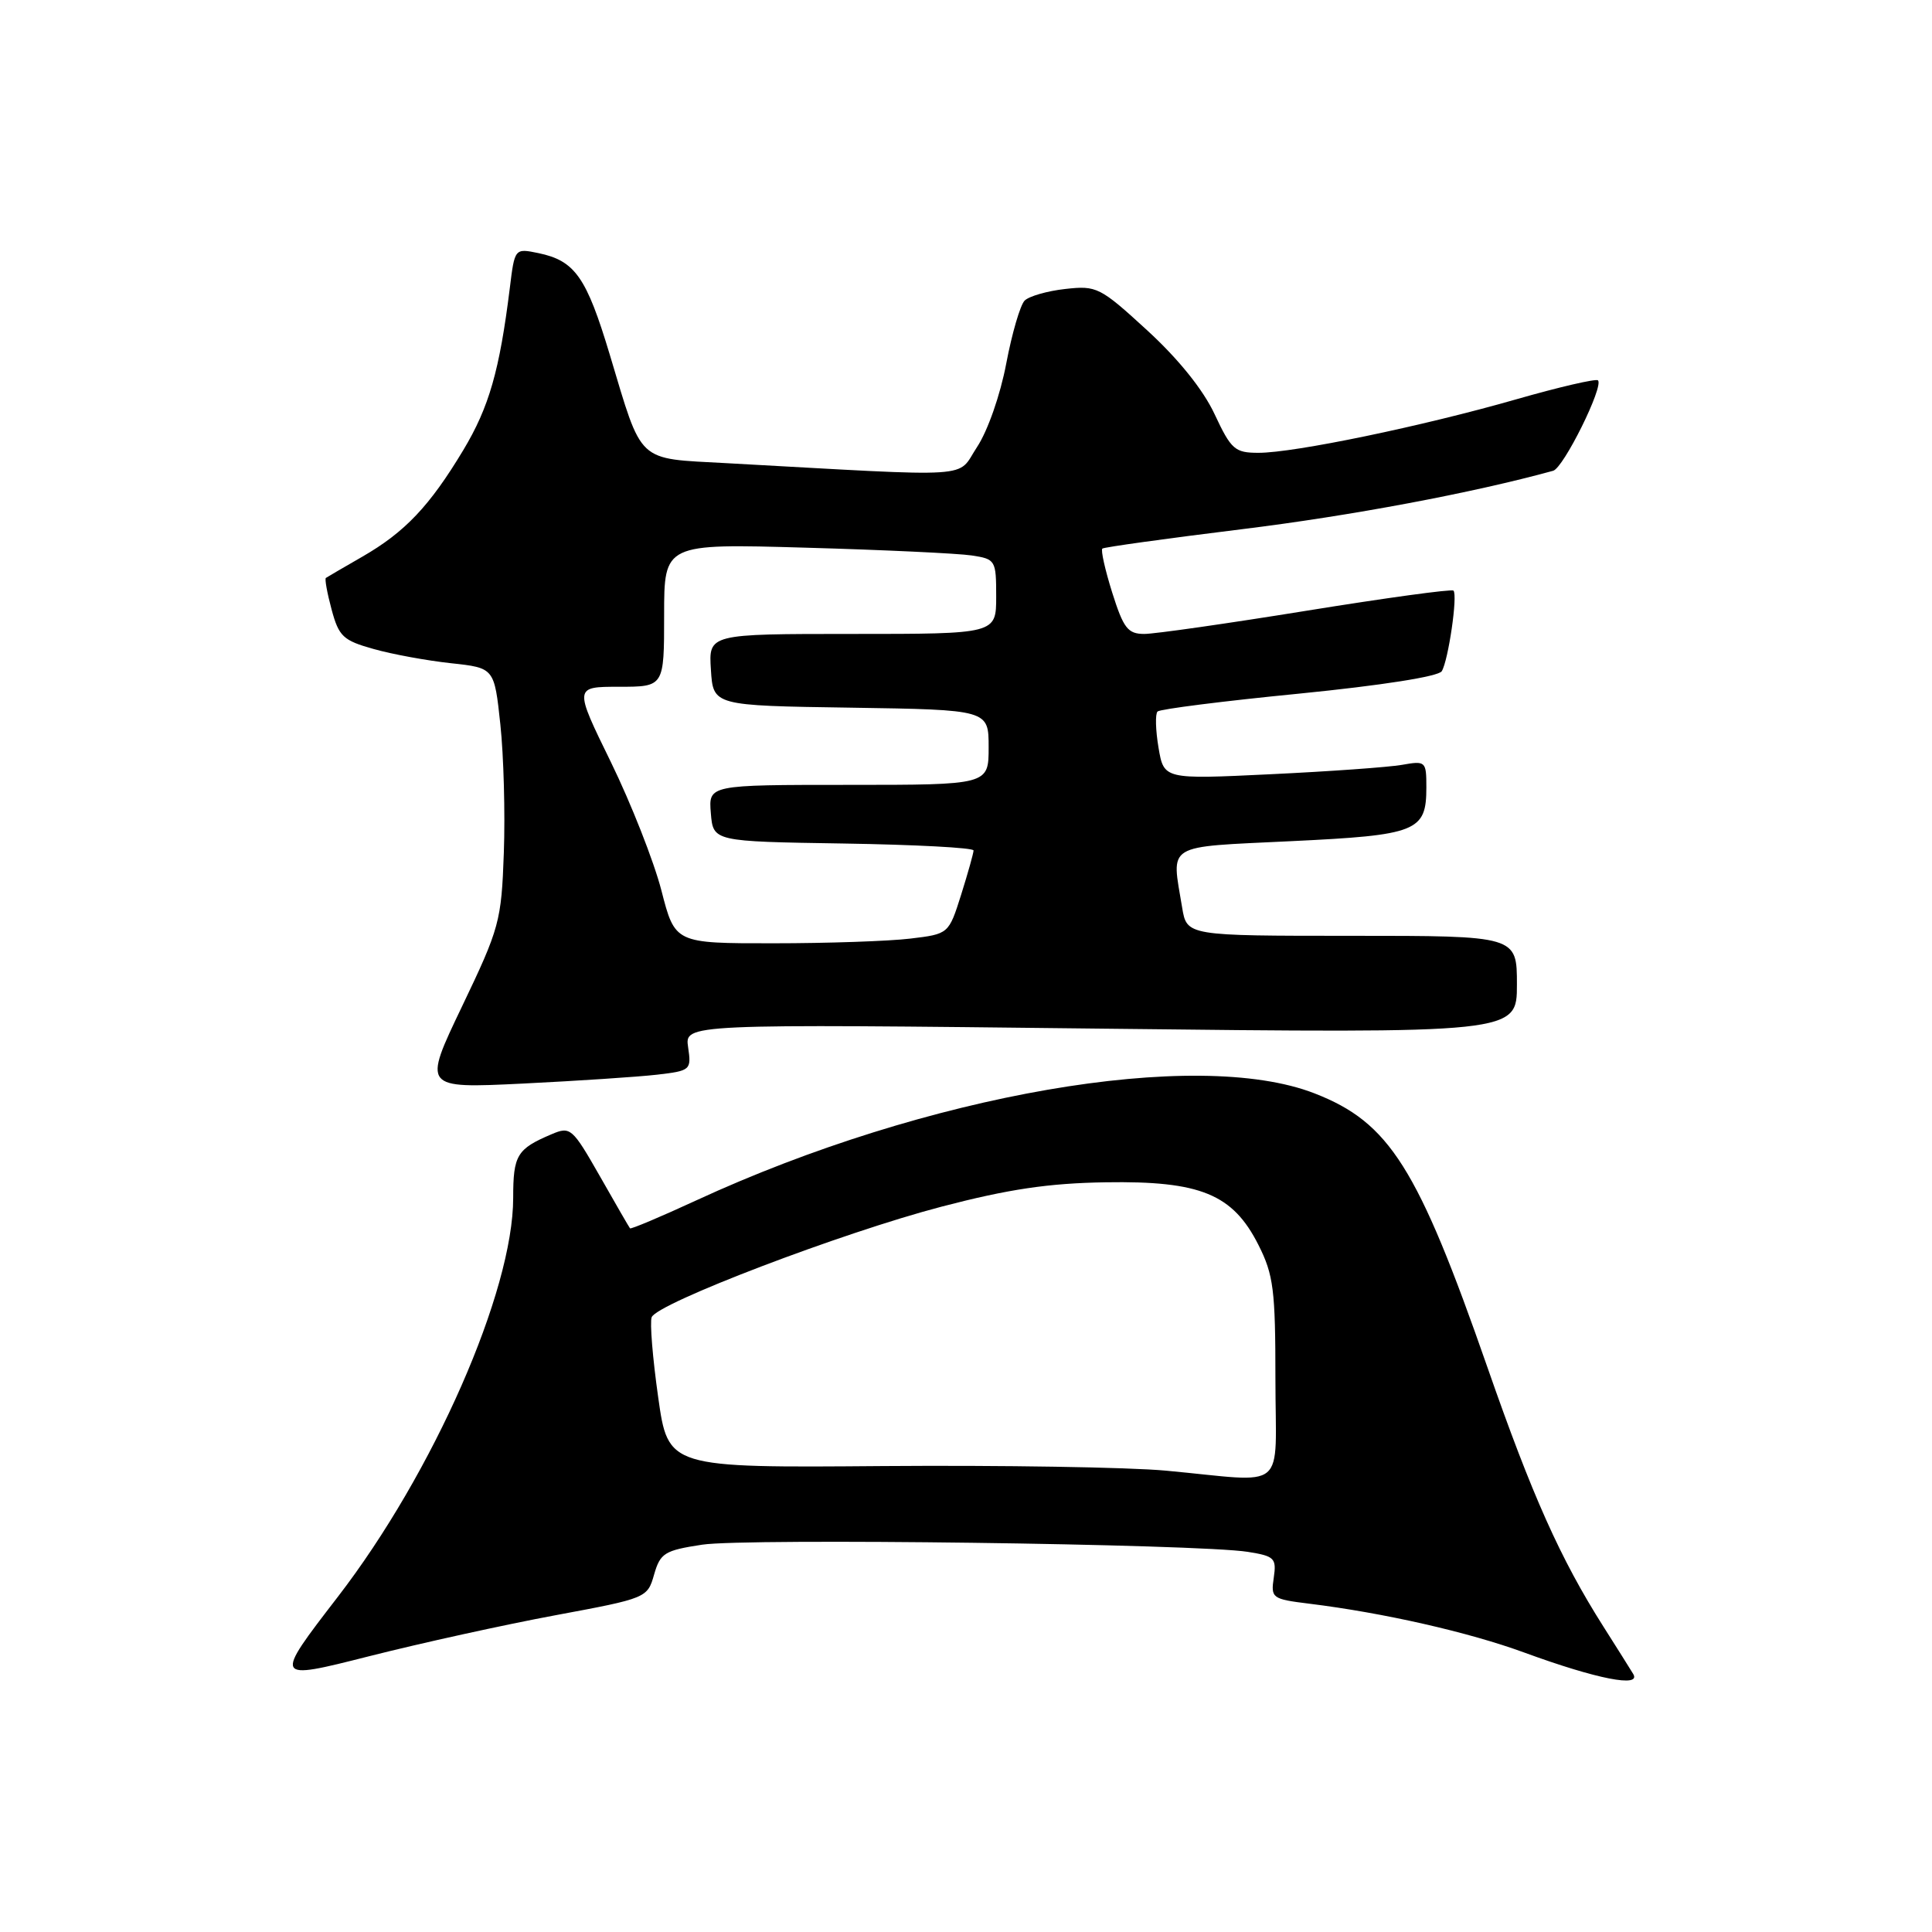 <?xml version="1.0" encoding="UTF-8" standalone="no"?>
<!DOCTYPE svg PUBLIC "-//W3C//DTD SVG 1.1//EN" "http://www.w3.org/Graphics/SVG/1.1/DTD/svg11.dtd" >
<svg xmlns="http://www.w3.org/2000/svg" xmlns:xlink="http://www.w3.org/1999/xlink" version="1.1" viewBox="0 0 256 256">
 <g >
 <path fill="currentColor"
d=" M 73.64 214.02 C 85.67 211.78 85.79 211.74 86.67 208.64 C 87.49 205.79 88.05 205.44 93.03 204.68 C 98.80 203.79 158.77 204.58 165.35 205.63 C 168.88 206.19 169.16 206.47 168.78 209.05 C 168.38 211.75 168.56 211.89 173.43 212.49 C 183.34 213.71 194.60 216.27 202.00 218.98 C 211.59 222.49 217.51 223.65 216.41 221.81 C 215.97 221.09 214.19 218.25 212.44 215.50 C 206.75 206.53 203.01 198.16 197.09 181.17 C 187.85 154.66 184.12 148.75 174.19 144.88 C 158.53 138.78 122.74 144.98 92.23 159.07 C 87.53 161.24 83.59 162.90 83.48 162.76 C 83.36 162.62 81.56 159.50 79.48 155.84 C 75.83 149.44 75.58 149.23 73.09 150.29 C 68.49 152.24 68.00 153.06 68.00 158.72 C 68.00 171.11 57.44 195.13 44.77 211.58 C 36.23 222.67 36.23 222.67 48.87 219.47 C 55.81 217.71 66.96 215.26 73.64 214.02 Z  M 87.07 142.40 C 91.52 141.88 91.62 141.78 91.18 138.77 C 90.72 135.67 90.72 135.67 145.86 136.30 C 201.00 136.93 201.00 136.93 201.00 130.46 C 201.00 124.00 201.00 124.00 179.13 124.00 C 157.26 124.00 157.26 124.00 156.64 120.25 C 155.22 111.65 154.18 112.28 171.06 111.46 C 187.80 110.66 189.00 110.18 189.00 104.32 C 189.00 100.87 188.91 100.79 185.75 101.35 C 183.96 101.66 176.14 102.22 168.36 102.59 C 154.22 103.27 154.22 103.27 153.51 99.07 C 153.12 96.76 153.06 94.60 153.38 94.28 C 153.70 93.96 162.14 92.89 172.14 91.91 C 183.09 90.82 190.60 89.64 191.04 88.94 C 191.91 87.53 193.18 78.84 192.59 78.26 C 192.36 78.03 183.62 79.23 173.16 80.92 C 162.71 82.61 153.01 84.00 151.63 84.00 C 149.44 84.00 148.87 83.26 147.37 78.51 C 146.42 75.49 145.84 72.87 146.07 72.69 C 146.31 72.50 154.60 71.35 164.50 70.13 C 179.00 68.35 195.16 65.31 205.80 62.38 C 207.18 62.00 212.53 51.20 211.74 50.40 C 211.48 50.15 206.60 51.28 200.88 52.92 C 188.47 56.48 171.51 60.00 166.76 60.00 C 163.63 60.00 163.14 59.58 160.94 54.88 C 159.43 51.64 156.15 47.57 152.02 43.78 C 145.77 38.05 145.32 37.82 141.16 38.29 C 138.78 38.55 136.35 39.25 135.77 39.83 C 135.19 40.41 134.09 44.17 133.33 48.18 C 132.55 52.31 130.88 57.10 129.46 59.24 C 126.68 63.44 130.00 63.23 96.23 61.37 C 84.26 60.71 85.18 61.57 80.80 47.00 C 77.71 36.72 76.19 34.55 71.35 33.54 C 68.20 32.89 68.20 32.89 67.55 38.19 C 66.19 49.11 64.81 53.94 61.39 59.64 C 56.93 67.06 53.66 70.51 48.00 73.77 C 45.52 75.19 43.36 76.46 43.18 76.58 C 43.01 76.70 43.35 78.59 43.94 80.77 C 44.90 84.34 45.47 84.87 49.52 86.00 C 52.00 86.70 56.61 87.54 59.76 87.88 C 65.50 88.50 65.50 88.50 66.30 96.00 C 66.74 100.12 66.95 107.78 66.76 113.00 C 66.44 122.08 66.19 122.98 61.22 133.36 C 56.02 144.22 56.02 144.22 69.26 143.58 C 76.54 143.22 84.56 142.69 87.07 142.40 Z  M 154.50 194.87 C 149.55 194.41 132.68 194.14 117.02 194.26 C 88.53 194.49 88.53 194.49 87.21 185.12 C 86.48 179.97 86.09 175.21 86.35 174.54 C 87.06 172.69 111.59 163.33 124.79 159.88 C 133.64 157.57 138.94 156.78 146.50 156.66 C 159.06 156.46 163.35 158.22 166.75 164.96 C 168.75 168.92 169.00 170.92 169.00 182.71 C 169.00 197.98 170.89 196.39 154.50 194.87 Z  M 87.64 117.99 C 86.64 114.13 83.63 106.48 80.95 100.99 C 76.06 91.00 76.06 91.00 82.03 91.00 C 88.00 91.00 88.00 91.00 88.00 81.51 C 88.00 72.03 88.00 72.03 106.75 72.57 C 117.06 72.86 126.96 73.33 128.75 73.60 C 131.91 74.08 132.00 74.22 132.00 79.05 C 132.00 84.00 132.00 84.00 112.95 84.00 C 93.89 84.00 93.89 84.00 94.20 88.75 C 94.50 93.50 94.50 93.50 112.75 93.77 C 131.00 94.05 131.00 94.05 131.00 99.02 C 131.00 104.00 131.00 104.00 112.44 104.00 C 93.88 104.00 93.88 104.00 94.19 107.75 C 94.50 111.50 94.50 111.50 111.75 111.77 C 121.24 111.92 129.00 112.33 129.00 112.69 C 129.00 113.04 128.26 115.67 127.36 118.54 C 125.71 123.76 125.71 123.76 120.61 124.37 C 117.80 124.71 109.64 124.99 102.47 124.99 C 89.44 125.00 89.44 125.00 87.64 117.99 Z "/>
</g>
</svg>